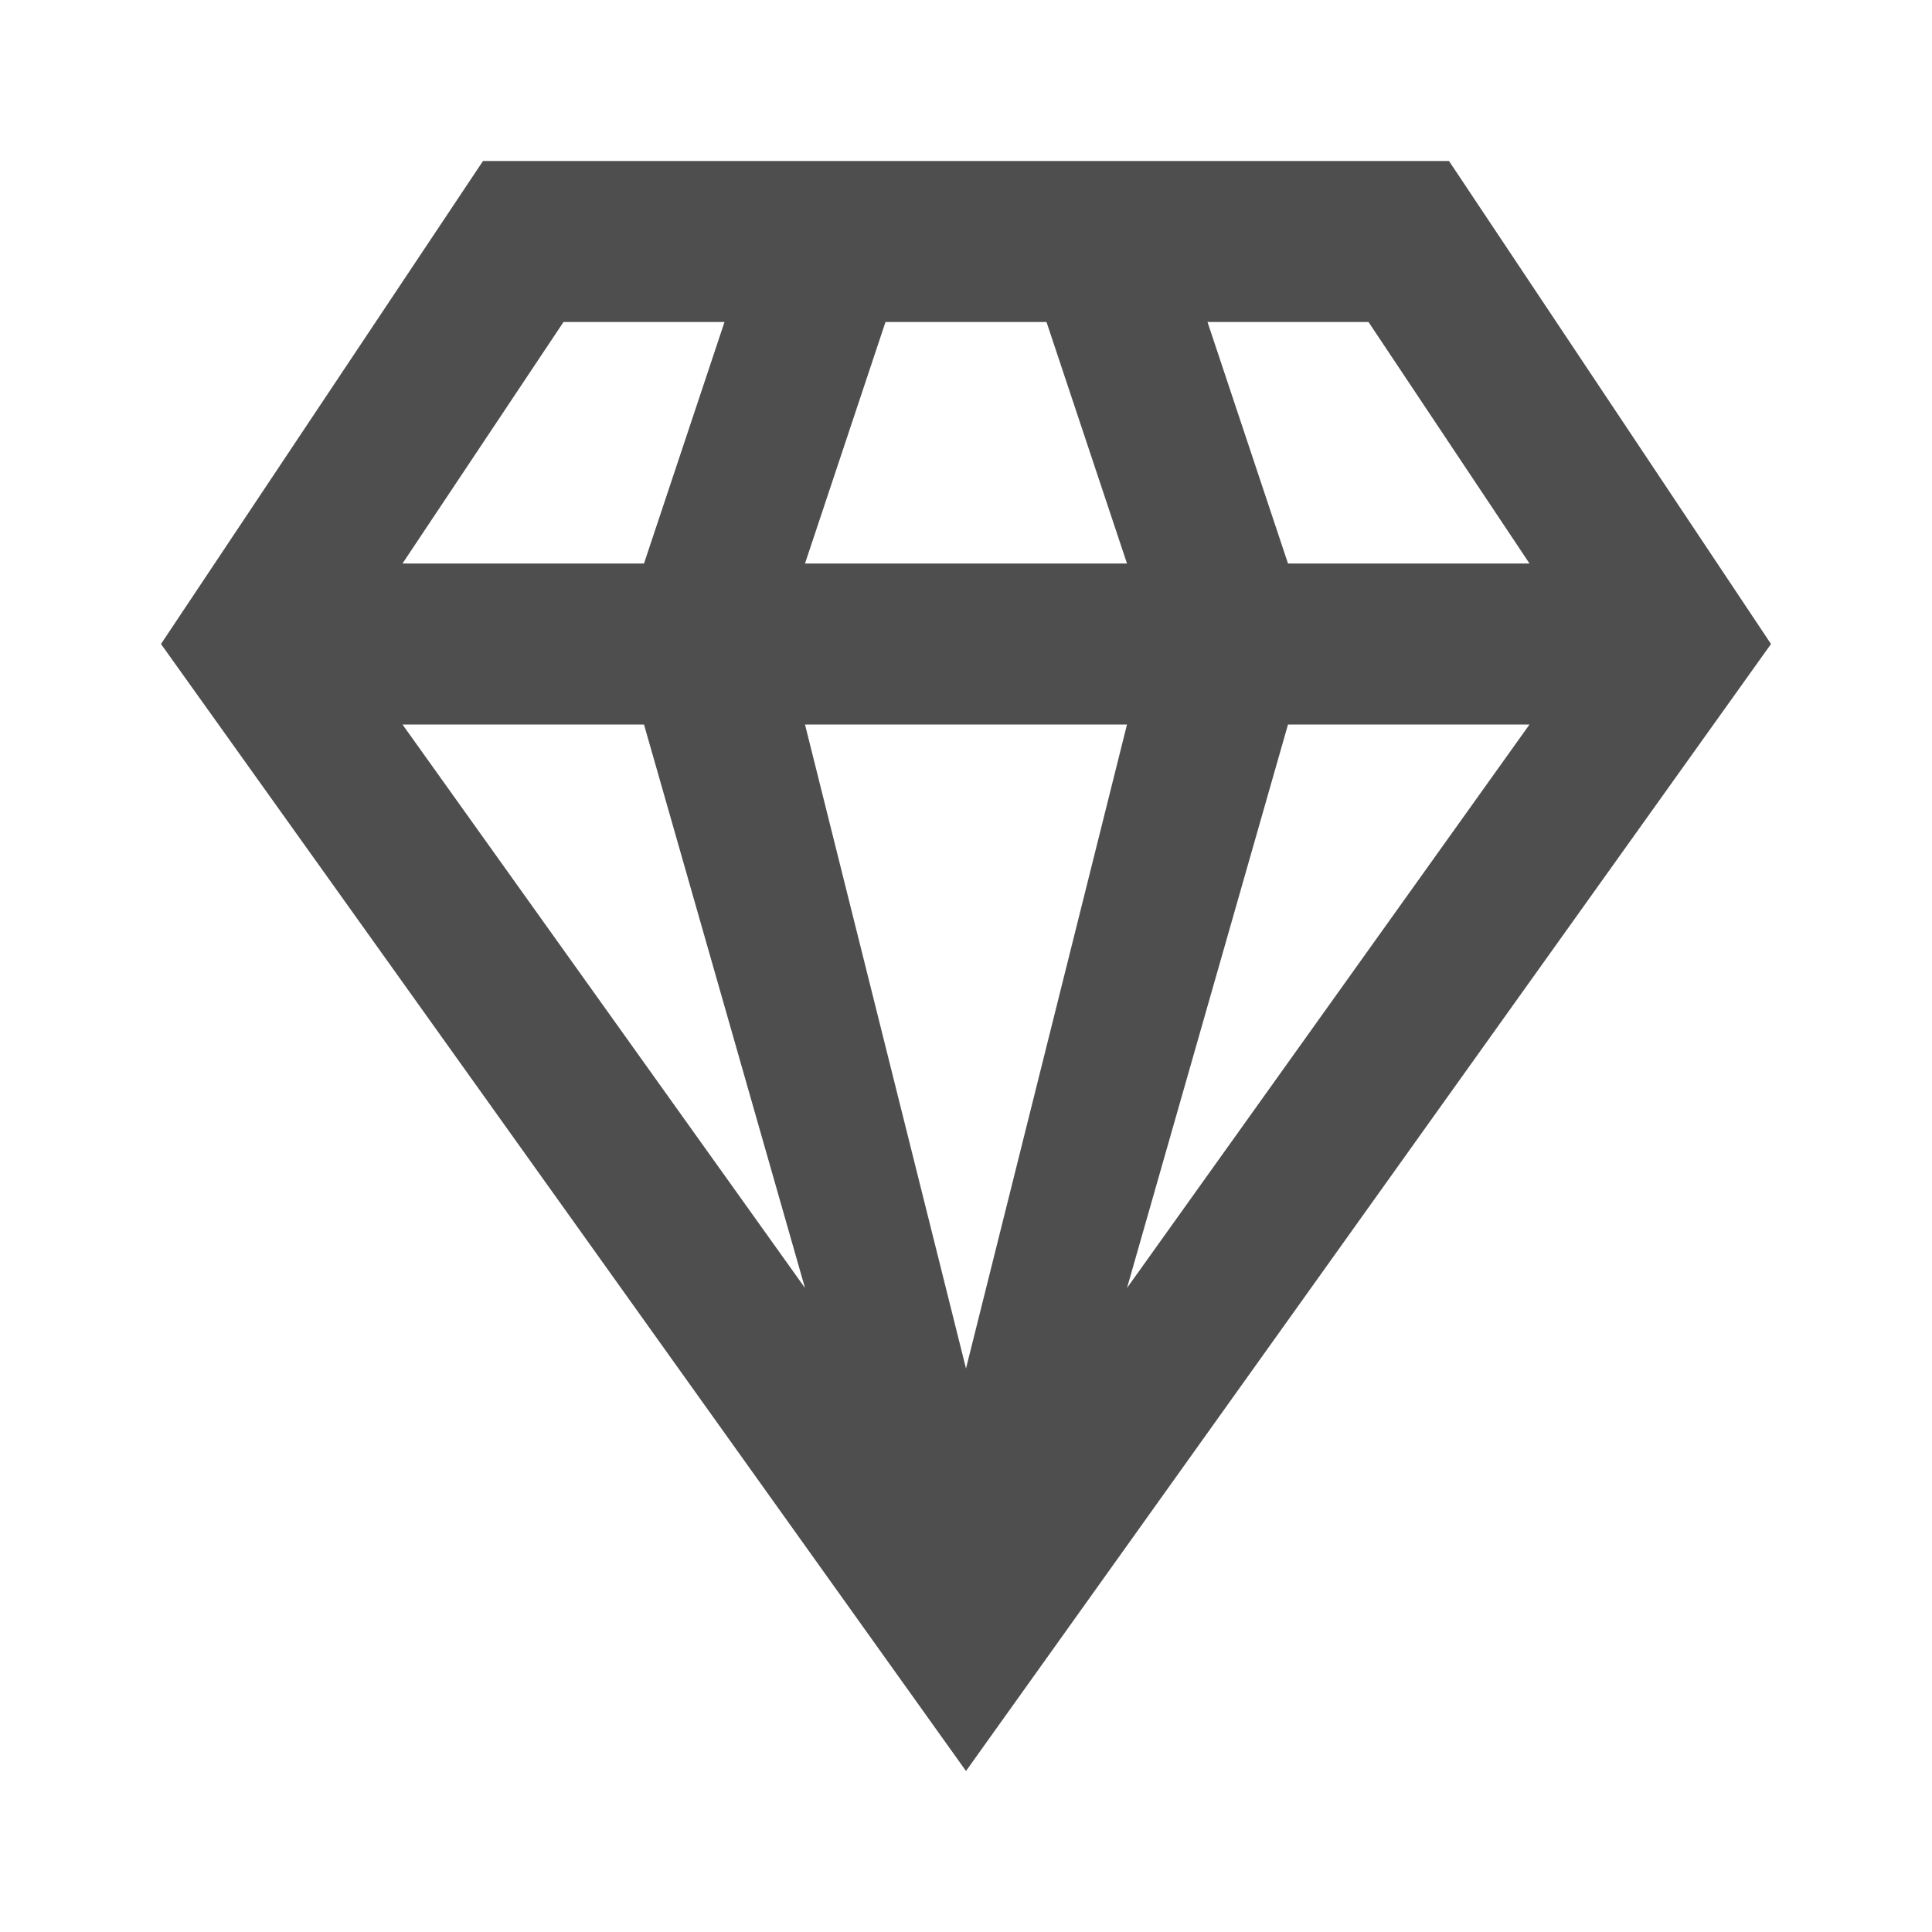<?xml version="1.0" encoding="utf-8"?>
<!DOCTYPE svg PUBLIC "-//W3C//DTD SVG 1.1//EN" "http://www.w3.org/Graphics/SVG/1.1/DTD/svg11.dtd">
<svg xmlns="http://www.w3.org/2000/svg" xmlns:xlink="http://www.w3.org/1999/xlink" version="1.1" baseProfile="full" width="24" height="24" viewBox="0 0 24.00 24.00" enable-background="new 0 0 24.00 24.00" xml:space="preserve">
	<path fill="#4E4E4E" fill-opacity="1" stroke-linejoin="round" d="M 16,9L 19,9L 14,16M 10,9L 14,9L 12,17M 5,9L 8,9L 10,16M 15,4L 17,4L 19,7L 16,7M 11,4L 13,4L 14,7L 10,7M 7,4L 9,4L 8,7L 5,7M 6,2L 2,8L 12,22L 22,8L 18,2L 6,2 Z "/>
</svg>
